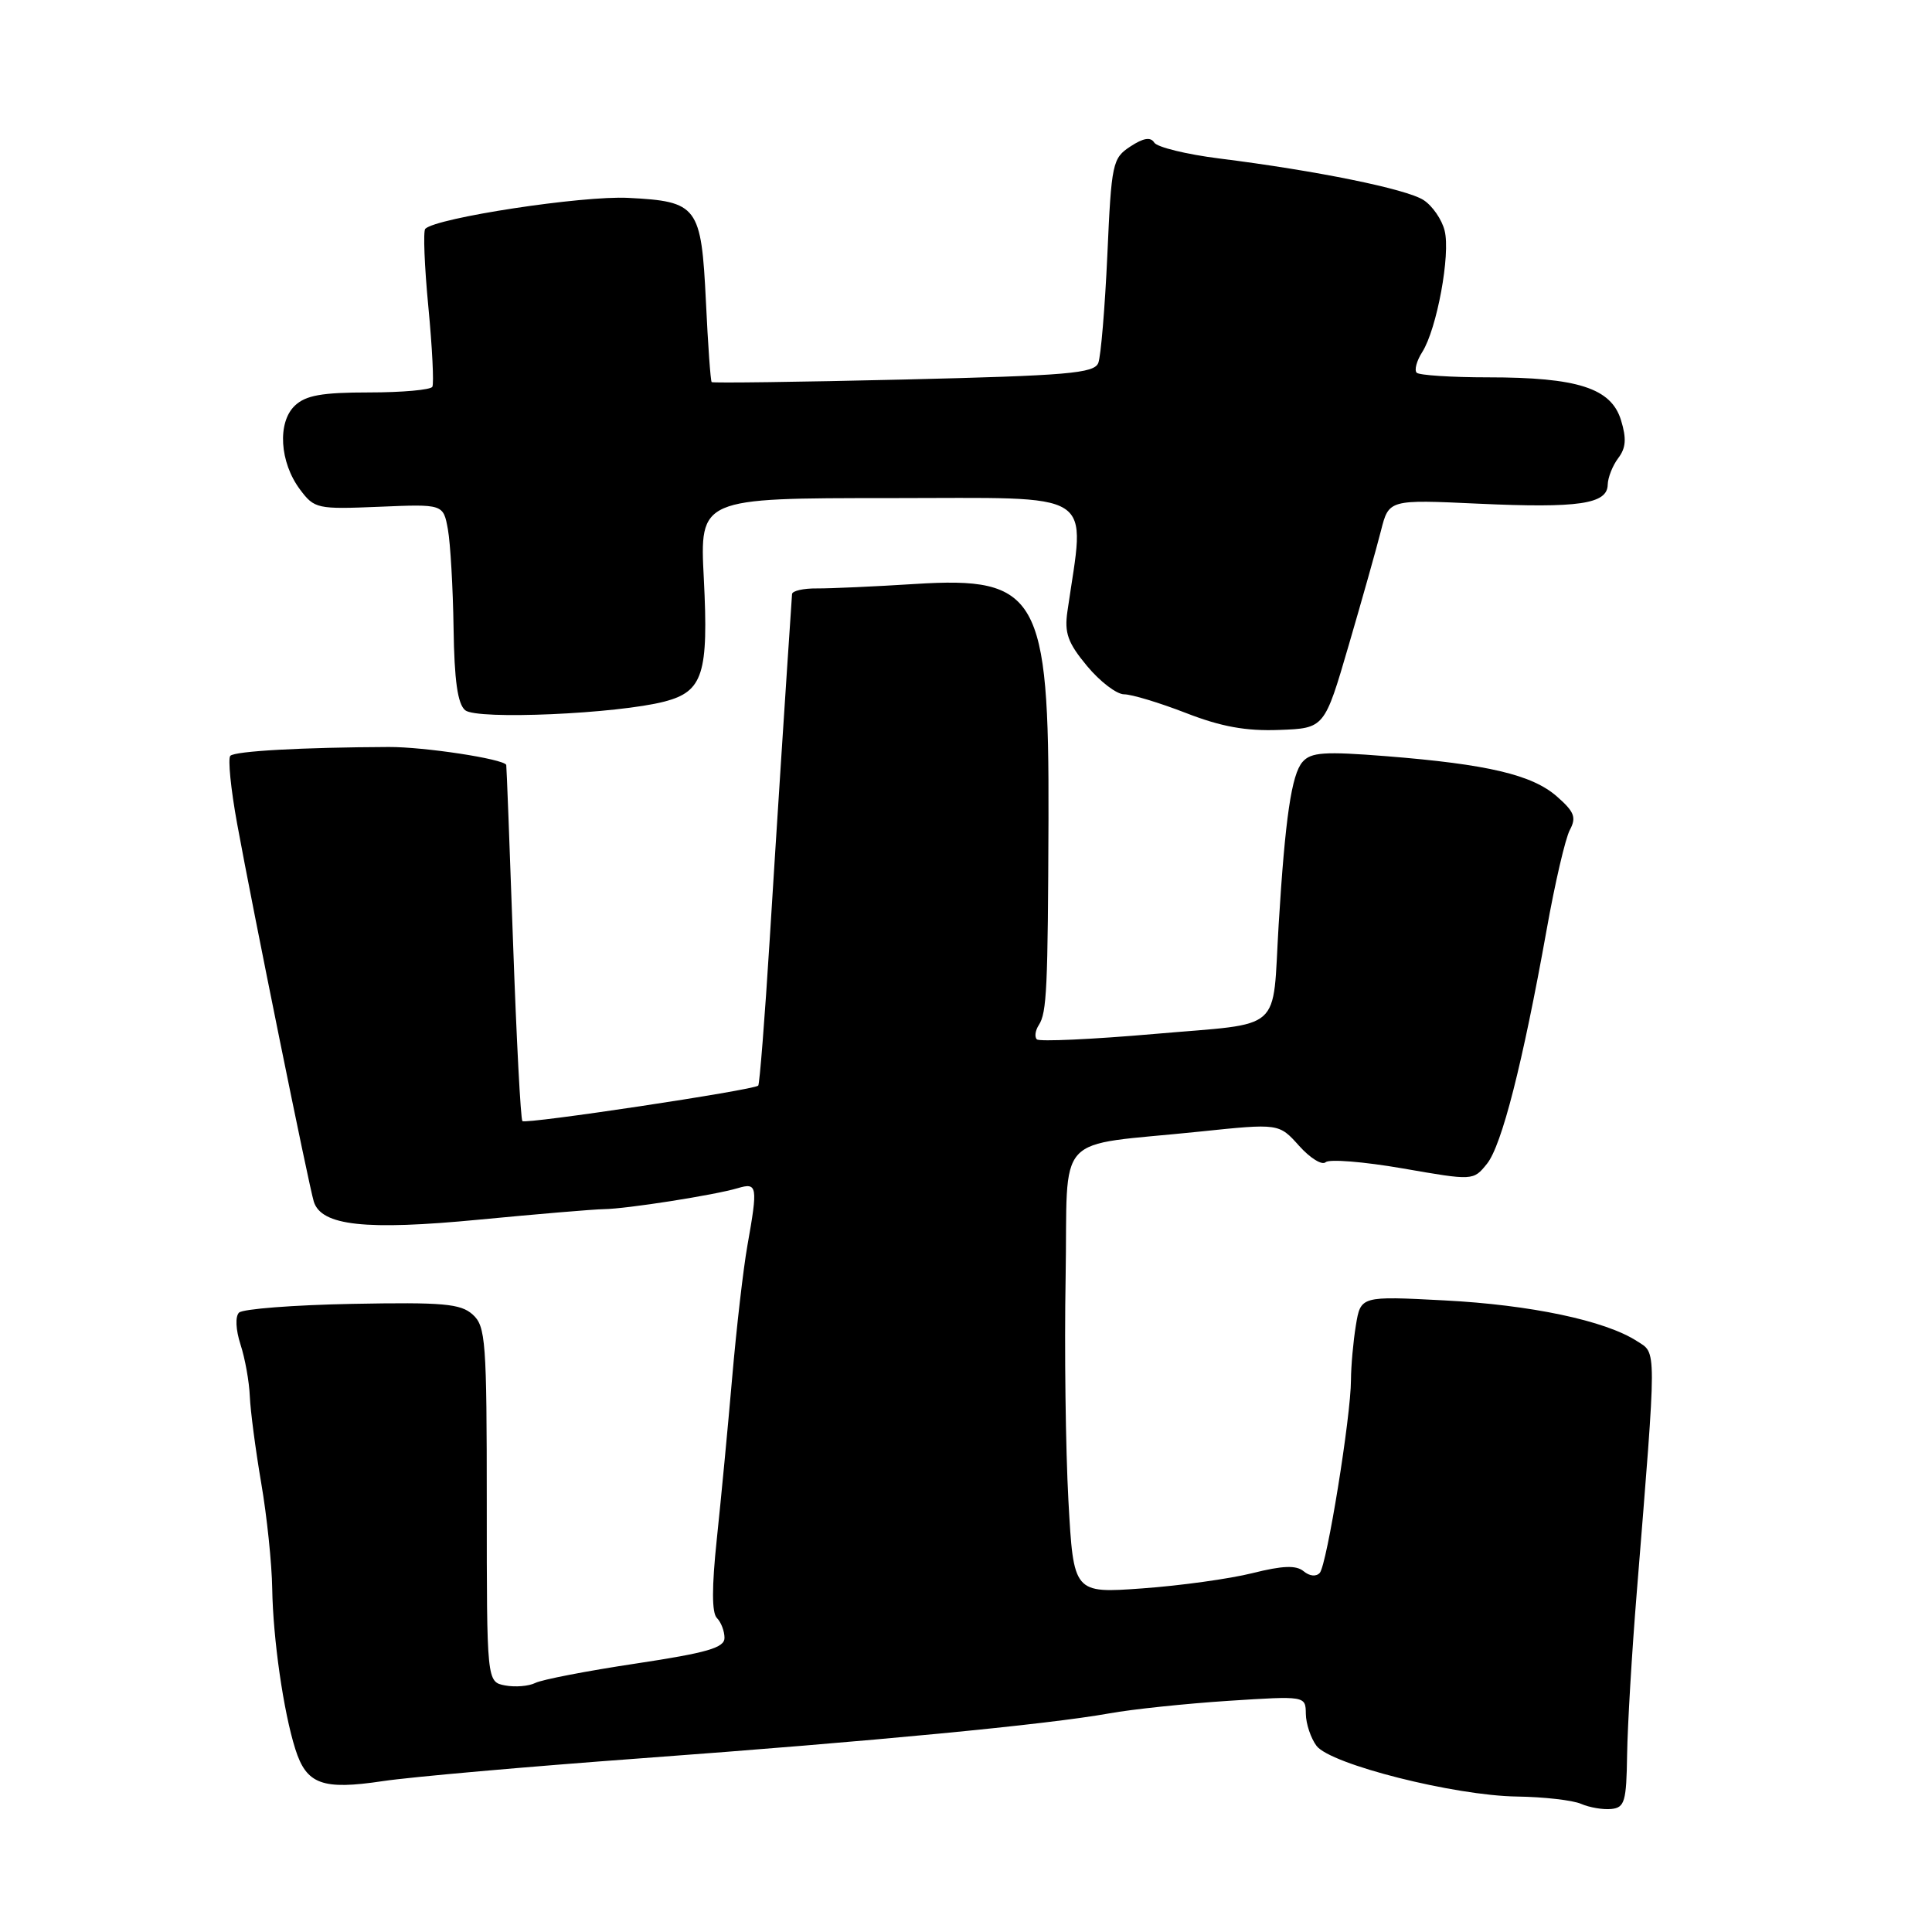 <?xml version="1.0" encoding="UTF-8" standalone="no"?>
<!DOCTYPE svg PUBLIC "-//W3C//DTD SVG 1.1//EN" "http://www.w3.org/Graphics/SVG/1.1/DTD/svg11.dtd" >
<svg xmlns="http://www.w3.org/2000/svg" xmlns:xlink="http://www.w3.org/1999/xlink" version="1.1" viewBox="0 0 256 256">
 <g >
 <path fill="currentColor"
d=" M 215.60 232.50 C 215.66 228.65 216.23 218.97 216.88 211.00 C 219.55 177.88 219.55 179.40 216.88 177.69 C 212.68 174.98 202.80 172.90 191.40 172.31 C 180.30 171.73 180.30 171.73 179.66 175.62 C 179.31 177.75 179.02 181.01 179.01 182.86 C 179.00 187.70 175.82 207.33 174.88 208.41 C 174.41 208.94 173.53 208.86 172.74 208.20 C 171.75 207.38 169.98 207.44 165.95 208.45 C 162.95 209.20 156.39 210.11 151.37 210.47 C 142.25 211.13 142.25 211.13 141.57 198.82 C 141.20 192.04 141.03 178.76 141.20 169.30 C 141.54 149.57 139.32 151.99 158.99 149.94 C 169.47 148.85 169.47 148.85 172.14 151.83 C 173.60 153.46 175.18 154.44 175.65 154.00 C 176.12 153.56 180.71 153.93 185.86 154.82 C 195.22 156.45 195.22 156.45 197.03 154.21 C 198.99 151.78 201.76 140.92 204.93 123.24 C 206.03 117.05 207.42 111.08 208.01 109.98 C 208.90 108.31 208.62 107.57 206.29 105.53 C 203.01 102.66 197.13 101.27 183.71 100.20 C 175.48 99.55 173.71 99.67 172.59 100.96 C 171.14 102.62 170.29 108.39 169.43 122.50 C 168.55 137.03 170.30 135.49 153.01 137.00 C 144.74 137.72 137.71 138.04 137.39 137.72 C 137.06 137.40 137.18 136.54 137.65 135.82 C 138.71 134.18 138.85 131.02 138.93 108.50 C 139.02 78.97 137.53 76.35 121.24 77.38 C 115.88 77.72 110.04 77.98 108.25 77.97 C 106.46 77.95 104.98 78.29 104.95 78.72 C 104.19 89.90 102.91 109.64 101.99 124.50 C 101.34 134.95 100.65 143.66 100.47 143.85 C 99.90 144.44 69.66 148.99 69.22 148.55 C 68.99 148.32 68.43 137.64 67.98 124.82 C 67.53 111.99 67.12 101.43 67.08 101.35 C 66.66 100.55 56.21 98.96 51.50 98.98 C 40.03 99.03 31.14 99.52 30.52 100.15 C 30.18 100.49 30.58 104.54 31.42 109.14 C 33.48 120.44 40.92 157.08 41.58 159.22 C 42.58 162.42 48.42 163.06 63.47 161.61 C 71.19 160.87 78.62 160.24 80.00 160.22 C 83.04 160.18 94.65 158.36 97.75 157.44 C 100.36 156.66 100.44 157.14 99.03 165.07 C 98.50 168.05 97.59 175.90 97.02 182.50 C 96.45 189.10 95.53 198.75 94.98 203.94 C 94.31 210.29 94.31 213.71 94.99 214.39 C 95.54 214.94 96.00 216.13 96.00 217.03 C 96.00 218.34 93.71 219.00 84.25 220.43 C 77.79 221.40 71.79 222.56 70.93 223.00 C 70.07 223.43 68.27 223.58 66.93 223.33 C 64.50 222.86 64.50 222.86 64.50 199.36 C 64.50 177.67 64.36 175.73 62.63 174.18 C 61.03 172.74 58.71 172.54 46.66 172.77 C 38.90 172.92 32.16 173.44 31.67 173.93 C 31.15 174.45 31.24 176.21 31.87 178.16 C 32.47 180.00 33.02 183.07 33.10 185.00 C 33.18 186.93 33.86 192.10 34.61 196.50 C 35.37 200.90 36.02 207.20 36.07 210.50 C 36.18 217.19 37.56 226.80 39.13 231.76 C 40.61 236.44 42.70 237.21 50.71 236.01 C 54.45 235.45 69.88 234.09 85.00 232.98 C 115.64 230.73 138.70 228.52 147.00 227.03 C 150.03 226.48 157.11 225.74 162.75 225.37 C 173.00 224.71 173.00 224.71 173.03 227.10 C 173.05 228.42 173.69 230.33 174.45 231.34 C 176.32 233.79 192.68 237.93 201.00 238.05 C 204.57 238.10 208.40 238.54 209.50 239.02 C 210.60 239.50 212.40 239.81 213.50 239.70 C 215.28 239.52 215.51 238.73 215.60 232.50 Z  M 178.71 85.50 C 180.48 79.45 182.40 72.63 182.98 70.34 C 184.03 66.19 184.03 66.19 195.88 66.74 C 209.18 67.35 212.98 66.79 213.03 64.23 C 213.05 63.28 213.68 61.69 214.42 60.71 C 215.45 59.36 215.54 58.11 214.79 55.67 C 213.49 51.43 209.04 50.00 197.18 50.00 C 192.32 50.00 188.06 49.72 187.72 49.39 C 187.38 49.05 187.71 47.81 188.46 46.64 C 190.39 43.59 192.22 33.71 191.42 30.56 C 191.06 29.09 189.80 27.27 188.63 26.51 C 186.35 25.04 174.48 22.62 161.56 21.00 C 157.19 20.45 153.31 19.50 152.94 18.89 C 152.46 18.12 151.50 18.28 149.78 19.41 C 147.41 20.96 147.27 21.62 146.73 33.77 C 146.41 40.77 145.87 47.22 145.53 48.09 C 144.99 49.47 141.48 49.77 119.73 50.29 C 105.89 50.62 94.44 50.77 94.30 50.63 C 94.15 50.49 93.81 45.70 93.54 39.99 C 92.92 27.31 92.47 26.69 83.25 26.22 C 77.18 25.90 57.81 28.86 56.35 30.32 C 56.06 30.61 56.24 35.27 56.76 40.67 C 57.28 46.08 57.51 50.84 57.29 51.25 C 57.07 51.66 53.29 52.00 48.90 52.00 C 42.67 52.00 40.51 52.38 39.07 53.75 C 36.73 55.97 37.05 61.26 39.76 64.87 C 41.66 67.41 42.03 67.49 50.23 67.15 C 58.74 66.79 58.74 66.79 59.35 70.15 C 59.68 71.99 60.02 77.88 60.10 83.23 C 60.20 90.19 60.64 93.28 61.64 94.11 C 63.20 95.41 81.81 94.59 88.09 92.95 C 93.15 91.62 93.90 89.27 93.26 76.67 C 92.71 66.00 92.71 66.00 117.97 66.00 C 145.85 66.00 143.79 64.68 141.44 81.00 C 141.02 83.87 141.49 85.18 144.04 88.25 C 145.75 90.31 147.96 92.00 148.95 92.00 C 149.94 92.00 153.62 93.11 157.13 94.47 C 161.80 96.29 165.10 96.89 169.50 96.72 C 175.50 96.50 175.50 96.50 178.71 85.50 Z "/>
</g>
</svg>